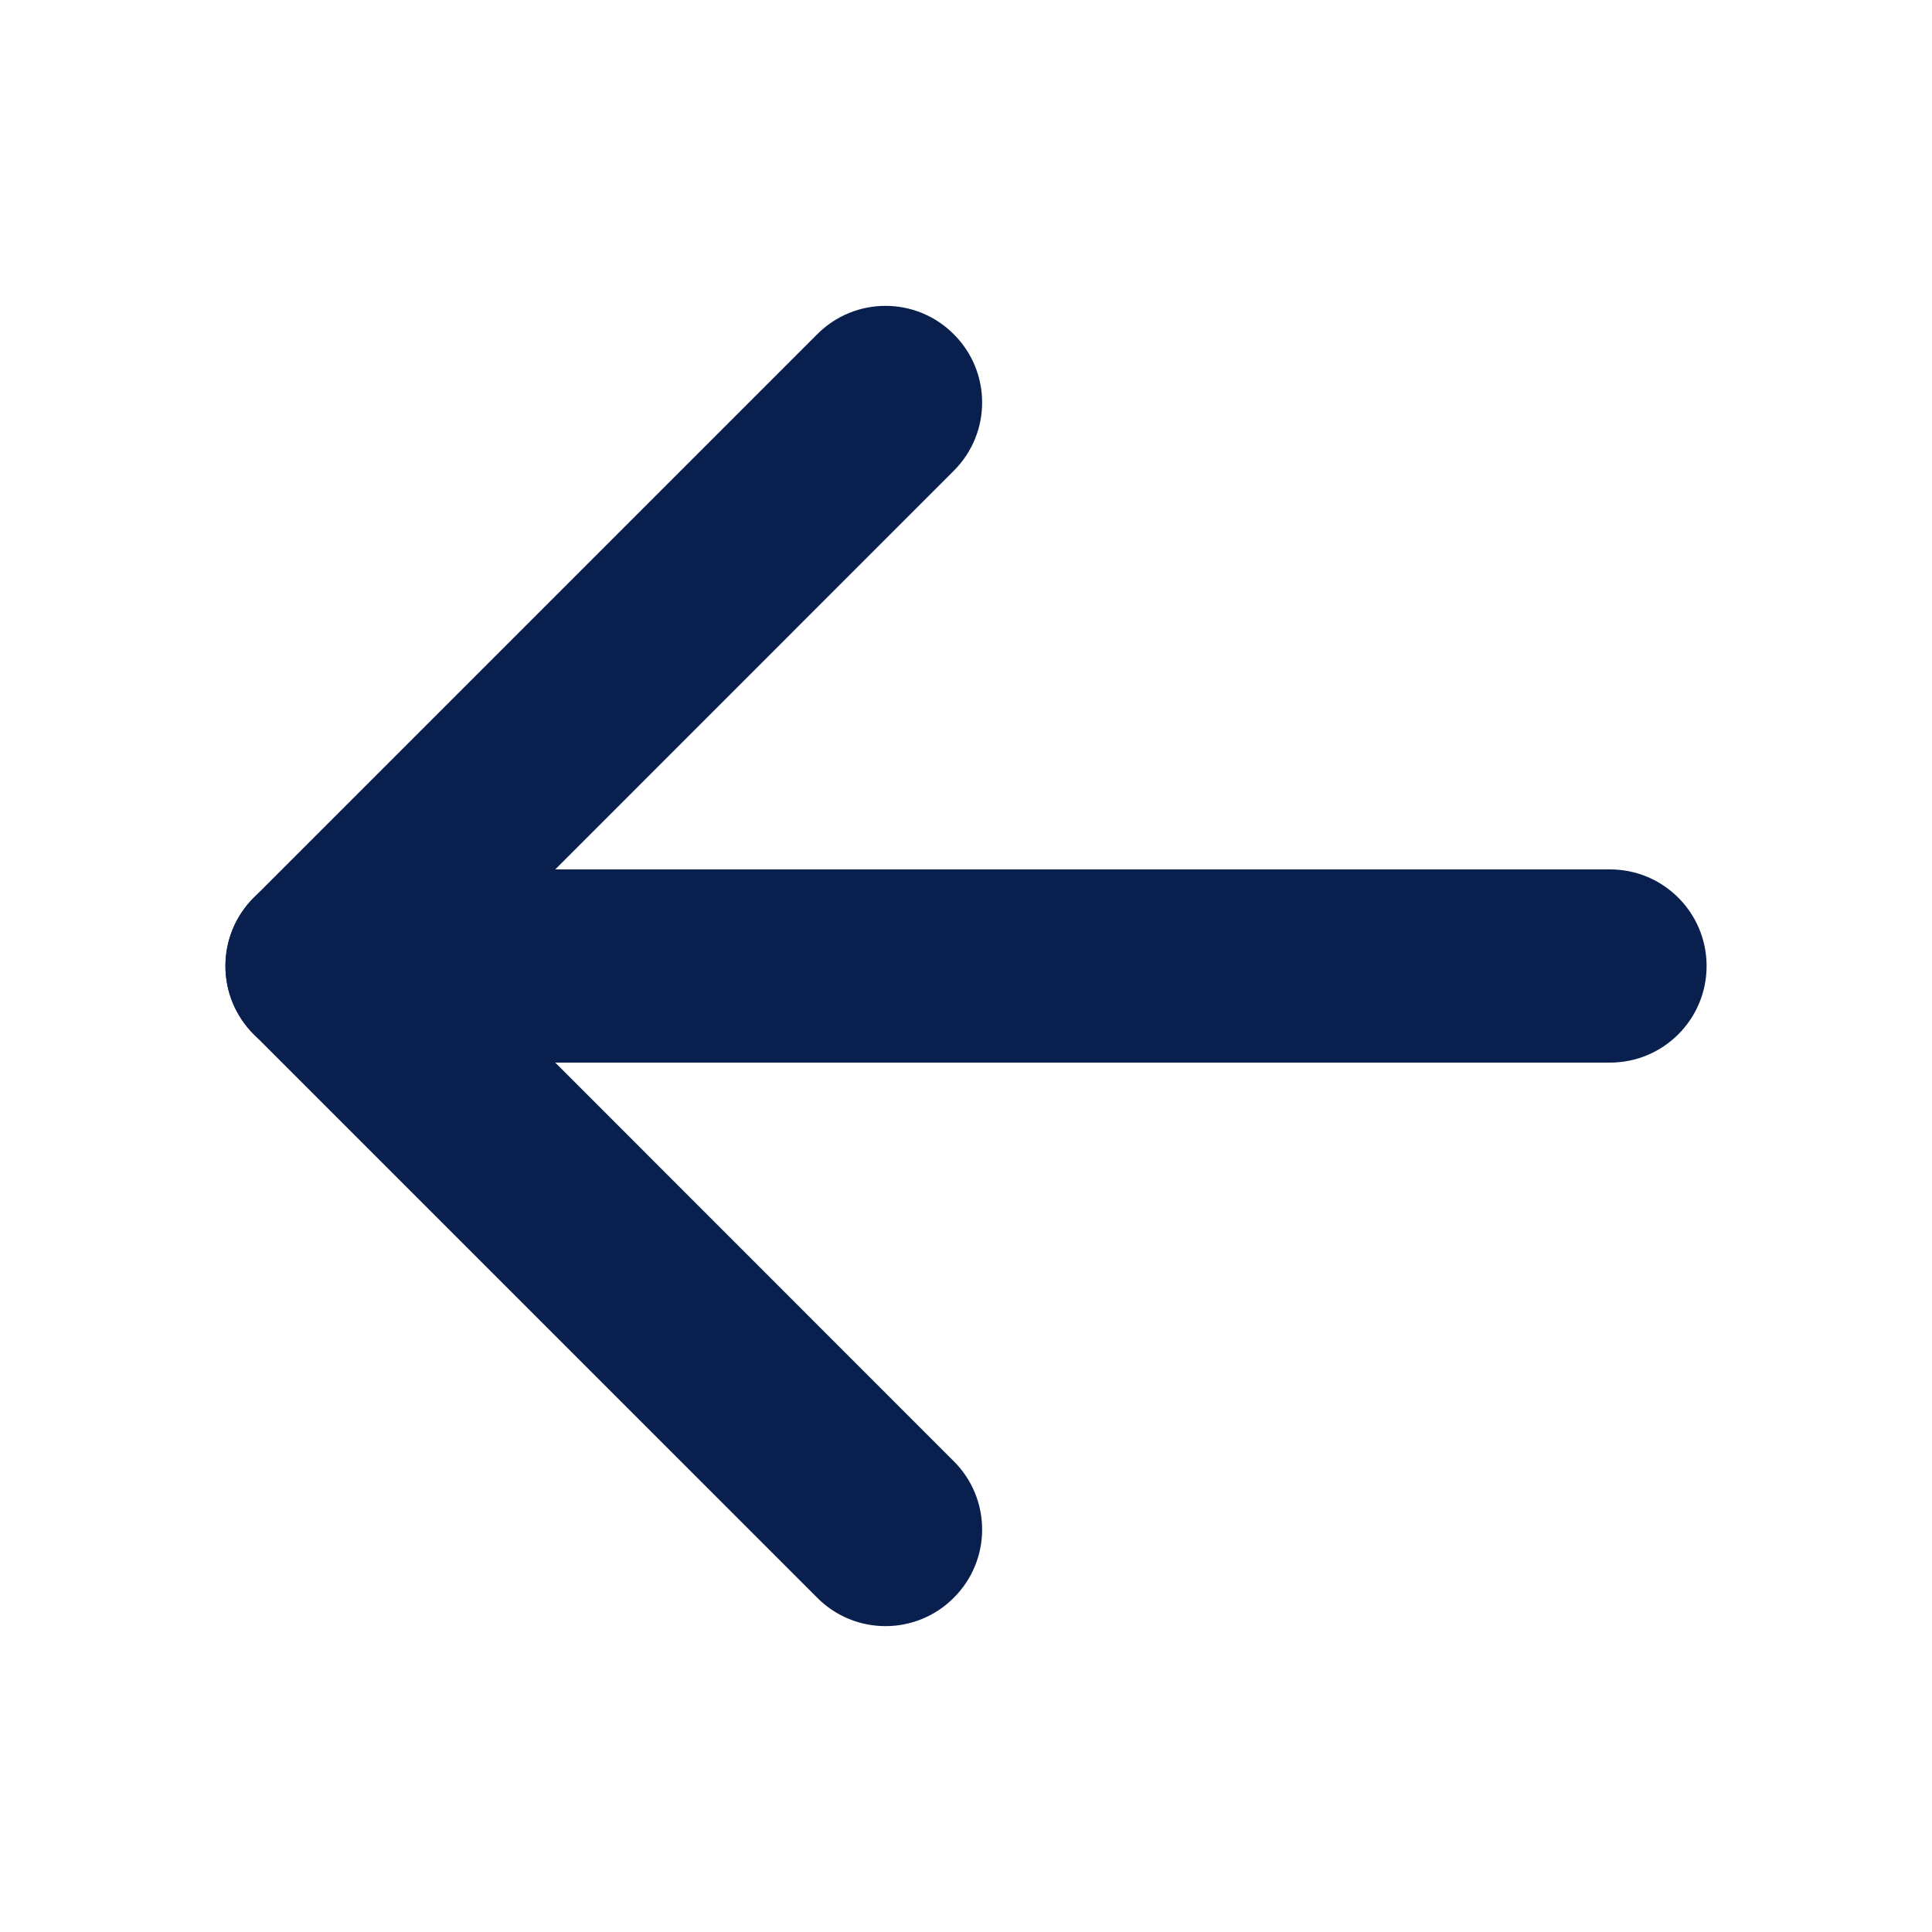 <svg width="12" height="12" viewBox="0 0 12 12" fill="none" xmlns="http://www.w3.org/2000/svg">
<path fill-rule="evenodd" clip-rule="evenodd" d="M10.6 6C10.6 6.331 10.332 6.6 10 6.6L2 6.6C1.669 6.6 1.4 6.331 1.4 6C1.4 5.669 1.669 5.4 2 5.4L10 5.4C10.332 5.4 10.6 5.669 10.6 6Z" fill="#09204F"/>
<path fill-rule="evenodd" clip-rule="evenodd" d="M5.924 2.076C6.159 2.31 6.159 2.69 5.924 2.924L2.849 6L5.924 9.076C6.159 9.31 6.159 9.69 5.924 9.924C5.69 10.159 5.31 10.159 5.076 9.924L1.576 6.424C1.342 6.19 1.342 5.81 1.576 5.576L5.076 2.076C5.31 1.841 5.69 1.841 5.924 2.076Z" fill="#09204F"/>
</svg>

